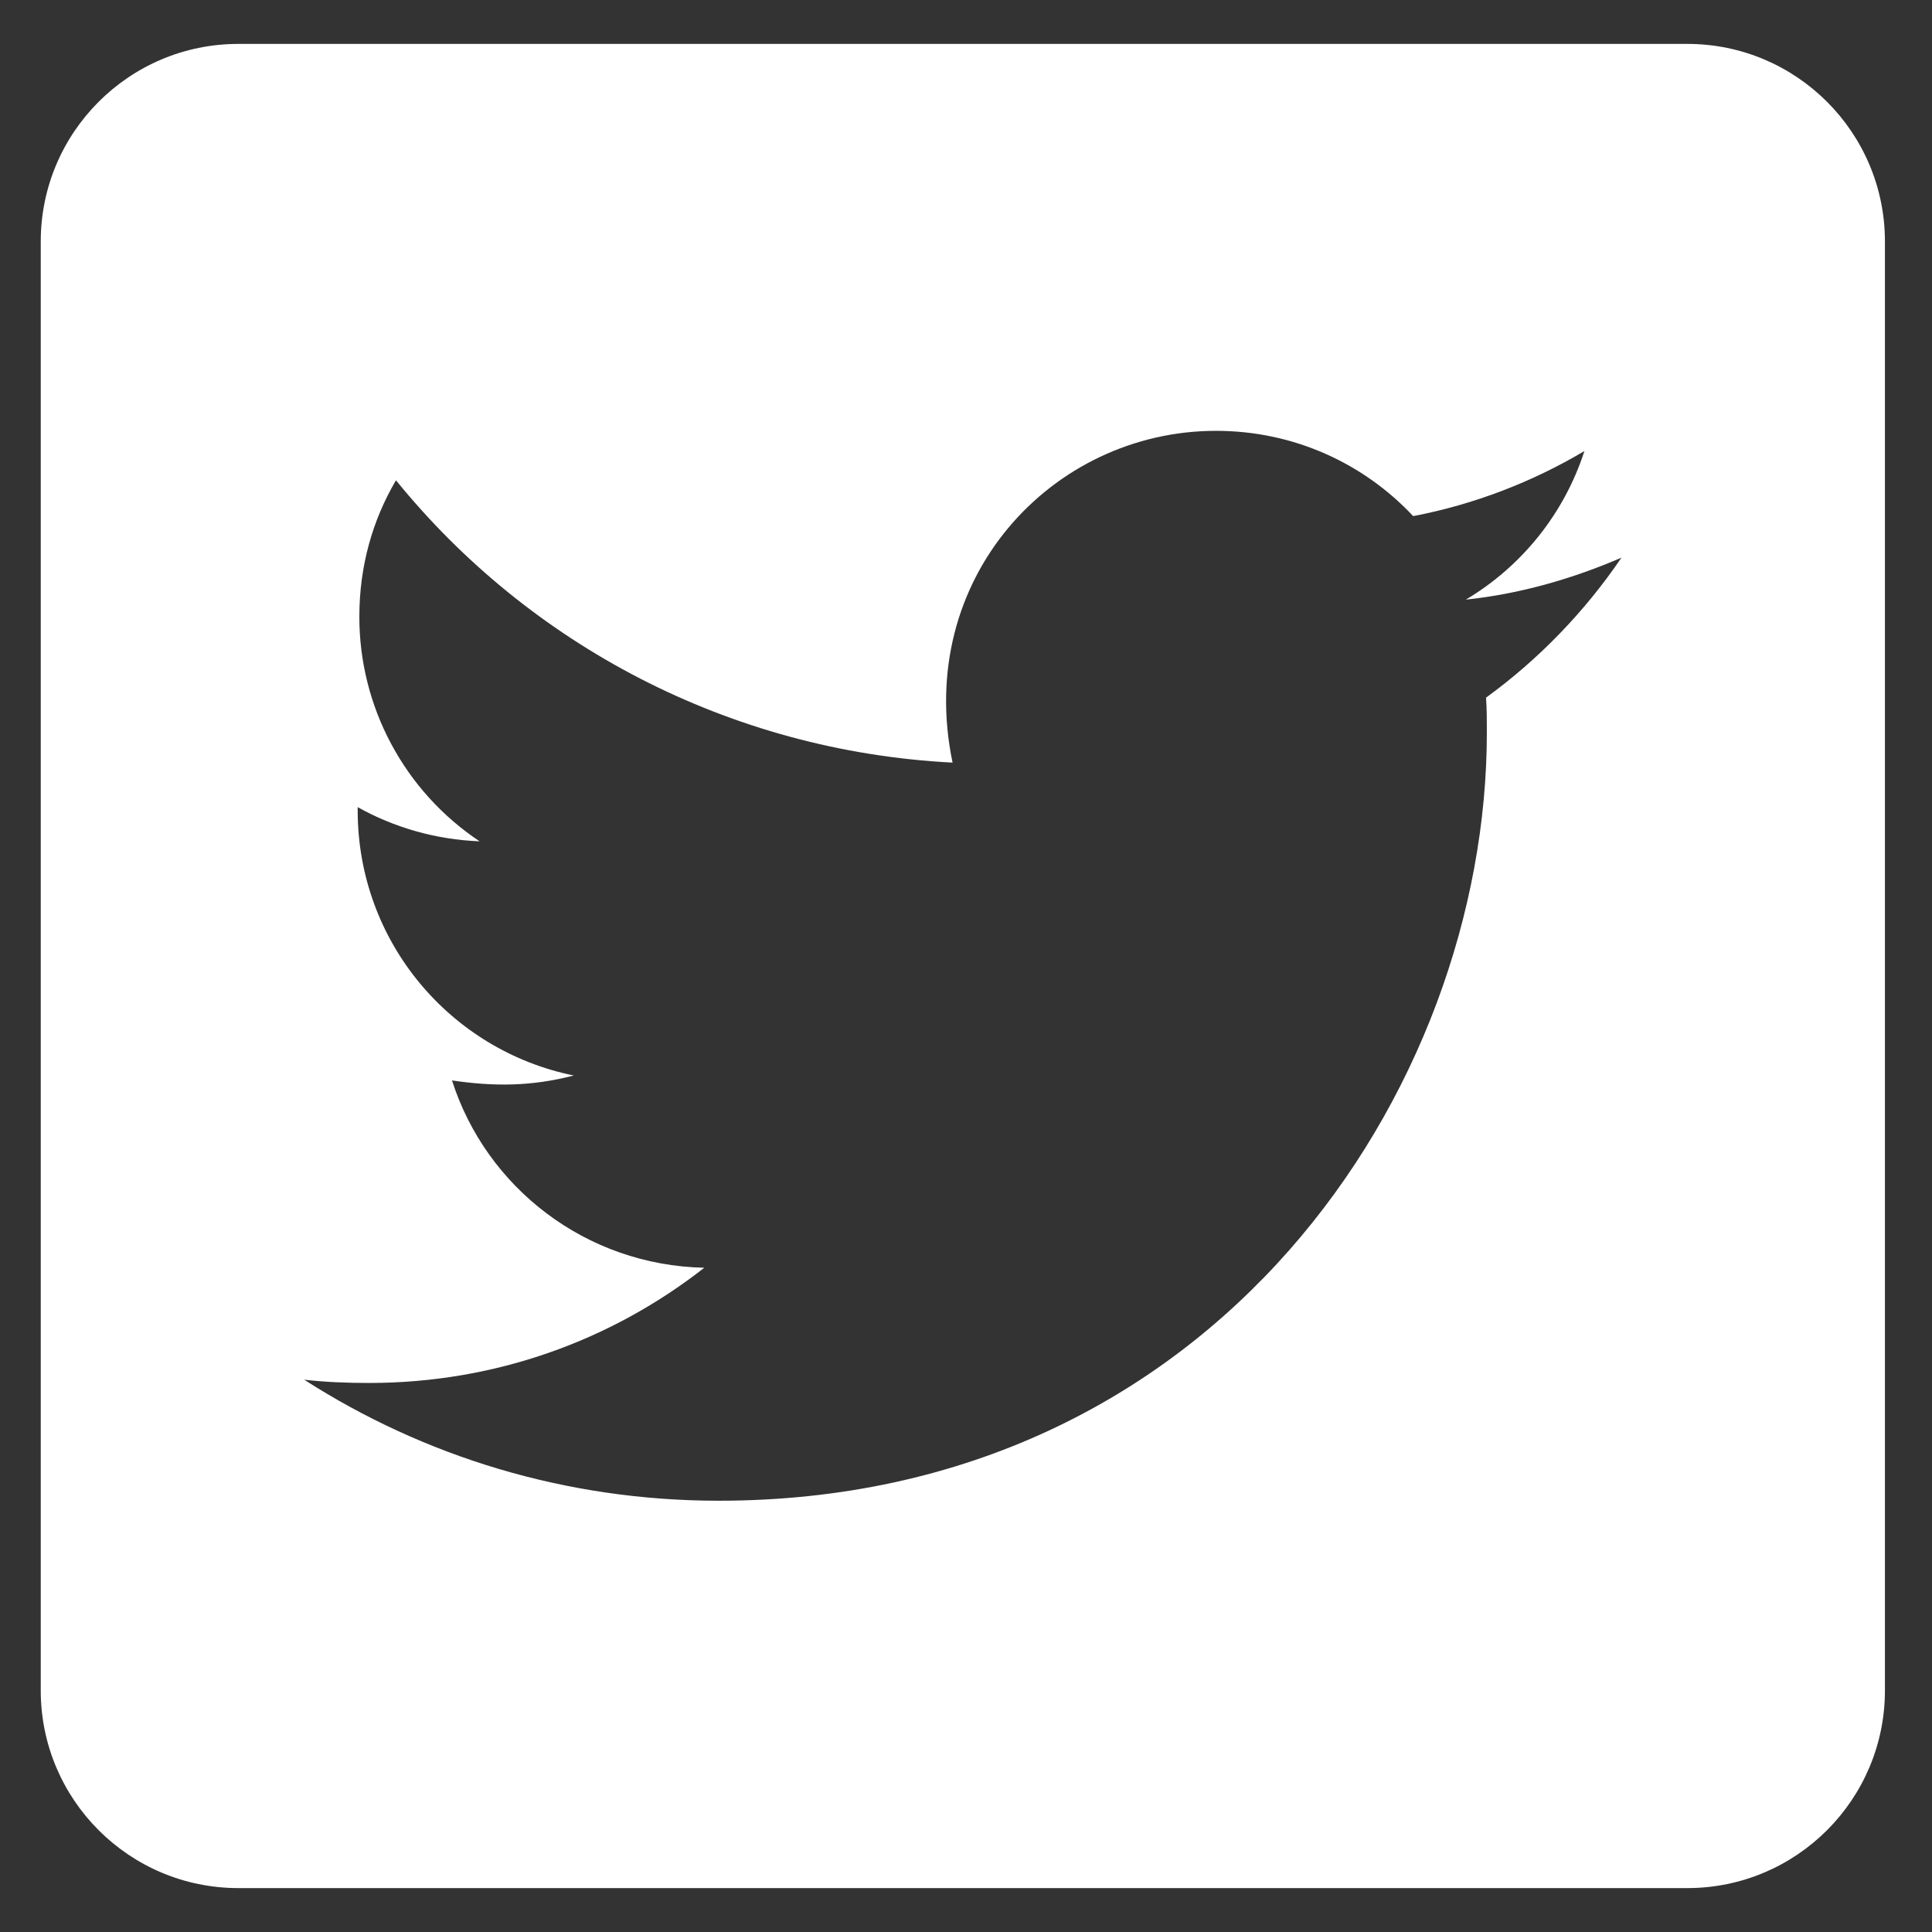 <svg width="22" height="22" viewBox="0 0 22 22" fill="none" xmlns="http://www.w3.org/2000/svg">
<rect x="0" y="0" width="22" height="22" fill="#333333" stroke="none"/>
<path d="M19.214 0.5H2.714C1.472 0.5 0.464 1.508 0.464 2.75V19.25C0.464 20.492 1.472 21.5 2.714 21.5H19.214C20.456 21.5 21.464 20.492 21.464 19.25V2.75C21.464 1.508 20.456 0.5 19.214 0.5ZM16.922 7.944C16.931 8.075 16.931 8.211 16.931 8.342C16.931 12.406 13.838 17.089 8.184 17.089C6.441 17.089 4.823 16.583 3.464 15.711C3.713 15.739 3.952 15.748 4.205 15.748C5.644 15.748 6.966 15.261 8.02 14.436C6.67 14.408 5.536 13.522 5.147 12.303C5.62 12.373 6.047 12.373 6.534 12.247C5.128 11.961 4.073 10.723 4.073 9.228V9.191C4.481 9.42 4.959 9.561 5.461 9.58C5.039 9.299 4.694 8.919 4.455 8.472C4.216 8.026 4.091 7.527 4.092 7.02C4.092 6.448 4.242 5.923 4.509 5.469C6.023 7.334 8.297 8.553 10.847 8.684C10.411 6.598 11.972 4.906 13.847 4.906C14.733 4.906 15.53 5.277 16.092 5.877C16.786 5.745 17.452 5.487 18.042 5.136C17.812 5.848 17.33 6.448 16.692 6.828C17.311 6.763 17.911 6.589 18.464 6.35C18.047 6.964 17.522 7.508 16.922 7.944Z" fill="white"/>
</svg>
